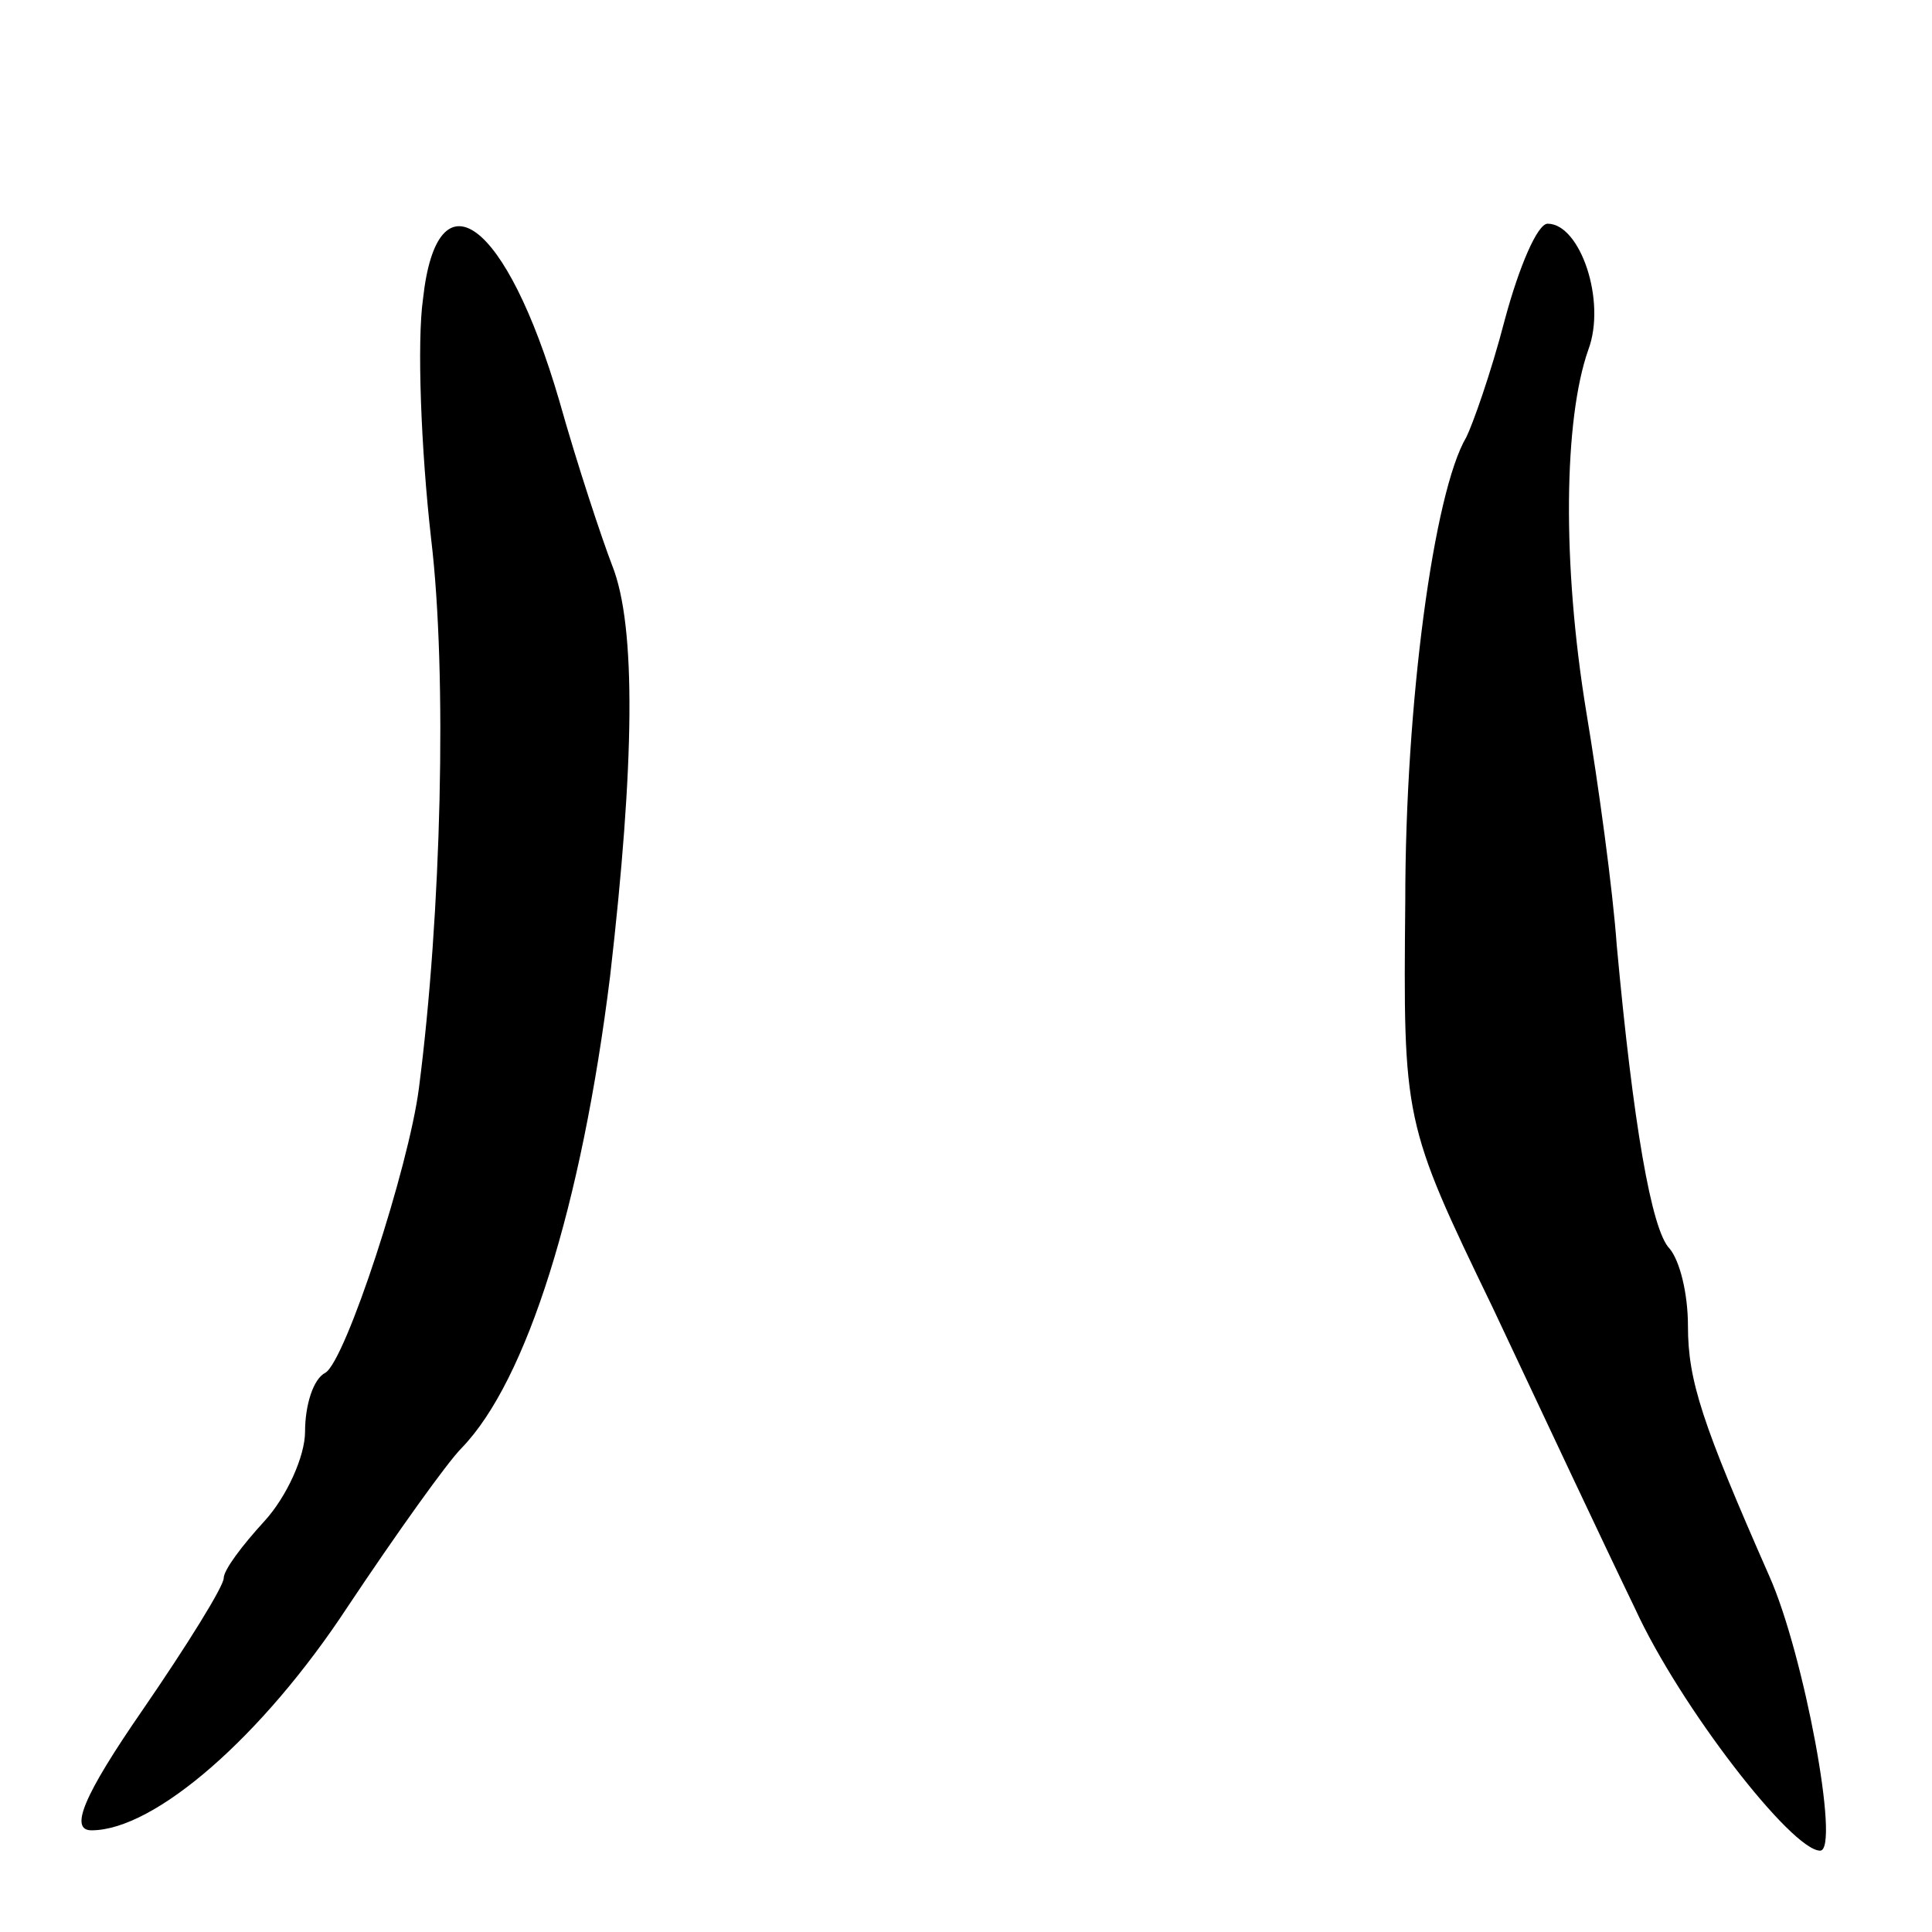 <svg version="1.0" xmlns="http://www.w3.org/2000/svg"
 width="95pt" height="95pt" viewBox="0 0 95 95"
 preserveAspectRatio="xMidYMid meet">
<g transform="translate(0,95) scale(0.1,-0.1)"
fill="#000000" stroke="none">
<path d="M208 803 c-3 -21 -1 -74 4 -118 8 -67 5 -185 -6 -270 -5 -39 -36
-134 -46 -140 -6 -3 -10 -16 -10 -29 0 -12 -9 -32 -20 -44 -11 -12 -20 -24
-20 -28 0 -4 -18 -33 -40 -65 -29 -42 -36 -59 -25 -59 31 0 84 46 126 110 24
36 49 71 56 78 32 33 59 119 73 232 12 104 13 172 1 202 -5 13 -17 49 -26 81
-26 89 -60 114 -67 50z"/>
<path d="M740 793 c-7 -27 -16 -52 -19 -58 -16 -27 -30 -131 -30 -228 -1 -108
-1 -109 43 -200 24 -51 55 -117 70 -148 22 -48 77 -119 91 -119 10 0 -8 97
-25 135 -33 75 -40 96 -40 123 0 16 -4 32 -9 38 -9 9 -18 62 -26 149 -2 28 -9
79 -15 115 -12 73 -11 144 1 178 9 24 -4 62 -20 62 -5 0 -14 -21 -21 -47z"/>
</g>
</svg>
